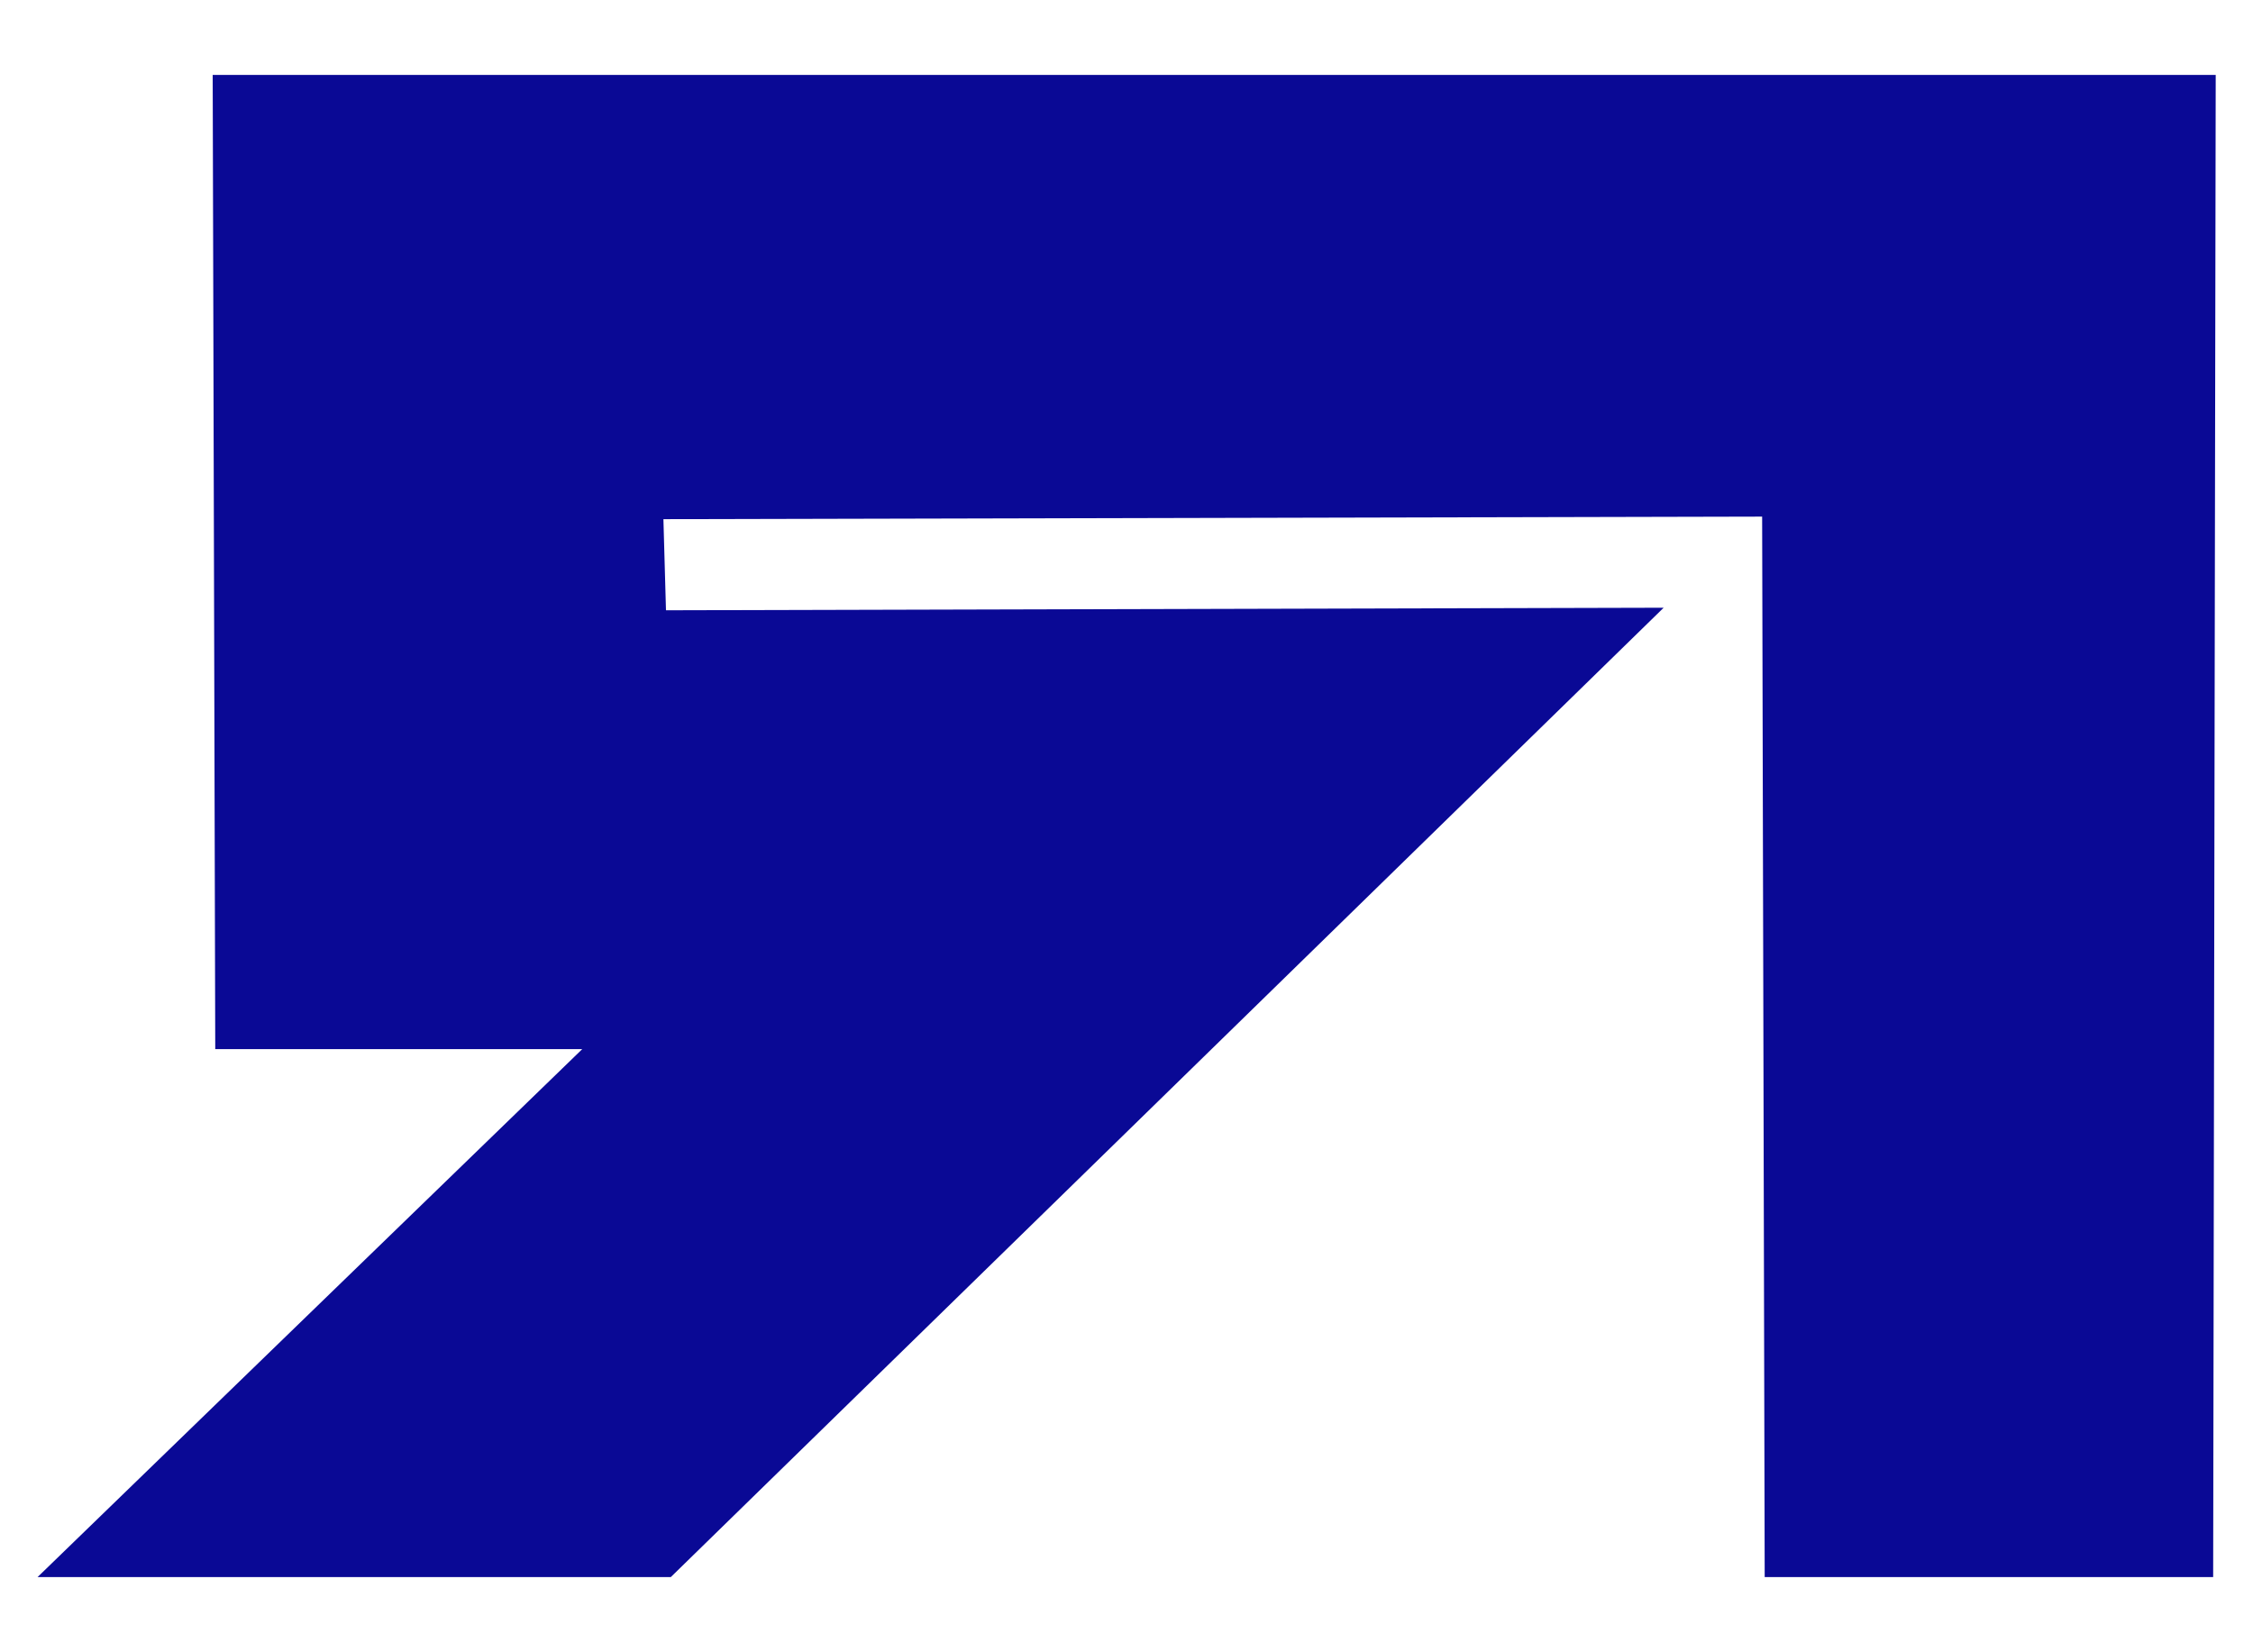<?xml version="1.0" encoding="UTF-8" standalone="no"?>
<svg
   xmlns:dc="http://purl.org/dc/elements/1.1/"
   xmlns:cc="http://creativecommons.org/ns#"
   xmlns:rdf="http://www.w3.org/1999/02/22-rdf-syntax-ns#"
   xmlns:svg="http://www.w3.org/2000/svg"
   xmlns="http://www.w3.org/2000/svg"
   xmlns:sodipodi="http://sodipodi.sourceforge.net/DTD/sodipodi-0.dtd"
   xmlns:inkscape="http://www.inkscape.org/namespaces/inkscape"
   width="30"
   height="22"
   viewBox="0 0 7.937 5.821"
   version="1.1"
   id="svg8"
   inkscape:version="1.0.1 (3bc2e813f5, 2020-09-07)"
   sodipodi:docname="wrfavicon.svg">
  <defs
     id="defs2" />
  <sodipodi:namedview
     id="base"
     pagecolor="#ffffff"
     bordercolor="#666666"
     borderopacity="1.0"
     inkscape:pageopacity="0.0"
     inkscape:pageshadow="2"
     inkscape:zoom="5.6568542"
     inkscape:cx="15.844493"
     inkscape:cy="12.139438"
     inkscape:document-units="cm"
     inkscape:current-layer="layer1"
     inkscape:document-rotation="0"
     showgrid="false"
     units="px"
     inkscape:window-width="1362"
     inkscape:window-height="728"
     inkscape:window-x="0"
     inkscape:window-y="0"
     inkscape:window-maximized="0" />
  <g
     inkscape:label="Layer 1"
     inkscape:groupmode="layer"
     id="layer1">
    <path
       style="opacity:1;fill:#0a0995;fill-opacity:1;stroke:none;stroke-width:0.012px;stroke-linecap:butt;stroke-linejoin:miter;stroke-opacity:1"
       d="M 0.132,5.556 H 2.363 l 3.498,-3.415 -3.515,0.009 -0.009,-0.321 3.871,-0.009 0.009,3.736 h 1.58 l 0.009,-5.292 H 0.749 l 0.009,3.432 H 2.051 Z"
       id="path847"
       sodipodi:nodetypes="ccccccccccccc" />
  </g>
</svg>
